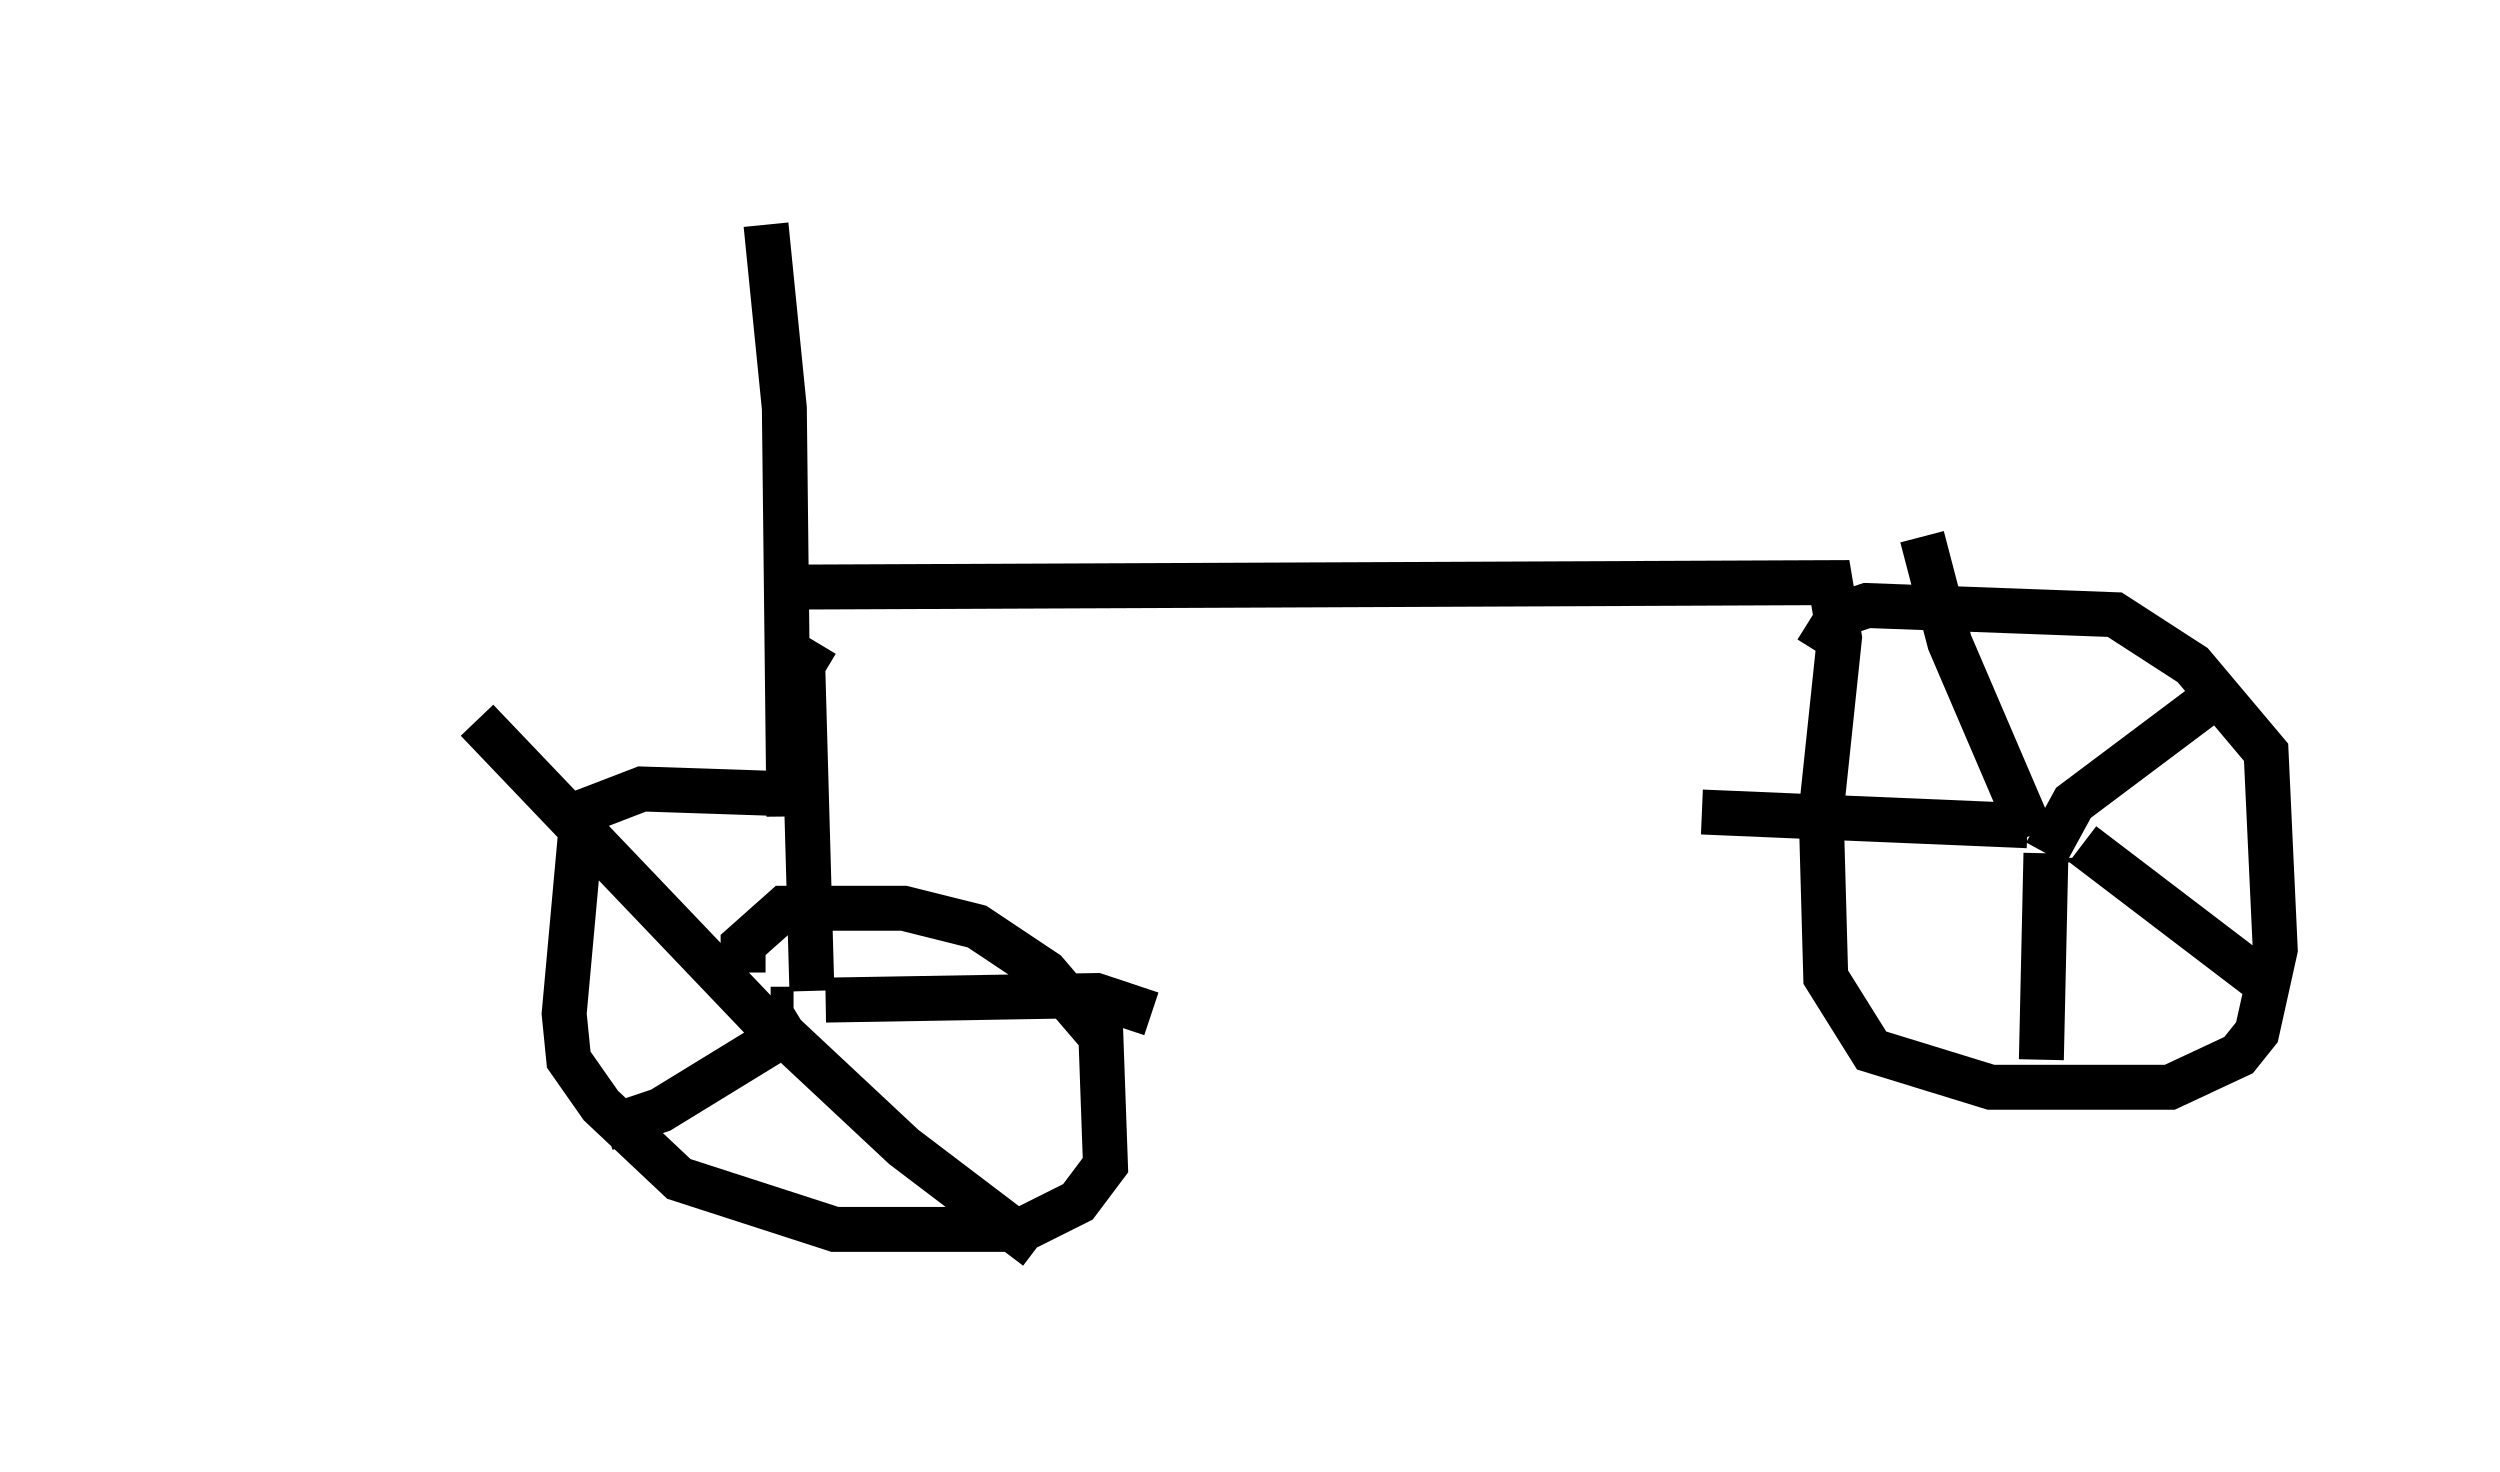 <?xml version="1.0" encoding="utf-8" ?>
<svg baseProfile="full" height="32.765" version="1.1" width="55.632" xmlns="http://www.w3.org/2000/svg" xmlns:ev="http://www.w3.org/2001/xml-events" xmlns:xlink="http://www.w3.org/1999/xlink"><defs /><rect fill="white" height="32.765" width="55.632" x="0" y="0" /><path d="M5, 5 m12.046, 0.0 l0.408, 4.083 0.102, 9.086 m-0.204, -0.51 l-3.063, -0.102 -1.327, 0.51 l-0.408, 4.492 0.102, 1.021 l0.715, 1.021 1.735, 1.633 l3.471, 1.123 4.185, 0.0 l1.225, -0.613 0.613, -0.817 l-0.102, -2.858 -1.225, -1.429 l-1.531, -1.021 -1.633, -0.408 l-2.654, 0.0 -0.919, 0.817 l0.0, 0.613 m0.613, 0.817 l0.51, 0.0 m0.408, -0.408 l-0.204, -7.248 0.306, -0.51 m0.204, 7.963 l6.023, -0.102 1.225, 0.408 m-8.677, 0.0 l3.165, 2.96 2.96, 2.246 m-5.206, -5.002 l-3.165, 1.94 -1.225, 0.408 m3.573, -2.348 l-6.431, -6.738 m6.431, -2.96 l23.684, -0.102 0.204, 1.225 l-0.408, 3.879 0.102, 3.675 l1.021, 1.633 2.654, 0.817 l3.981, 0.0 1.531, -0.715 l0.408, -0.51 0.408, -1.838 l-0.204, -4.39 -1.633, -1.94 l-1.735, -1.123 -5.513, -0.204 l-0.613, 0.204 -0.51, 0.817 m5.206, 4.696 l0.0, -0.102 m-0.102, -0.102 l0.613, -1.123 3.267, -2.45 m-3.063, 3.369 l4.288, 3.267 m-5.104, -3.063 l-0.102, 4.594 m-0.306, -5.206 l-7.248, -0.306 m7.35, 0.51 l-1.838, -4.288 -0.613, -2.348 " fill="none" stroke="black" stroke-width="1" /></svg>